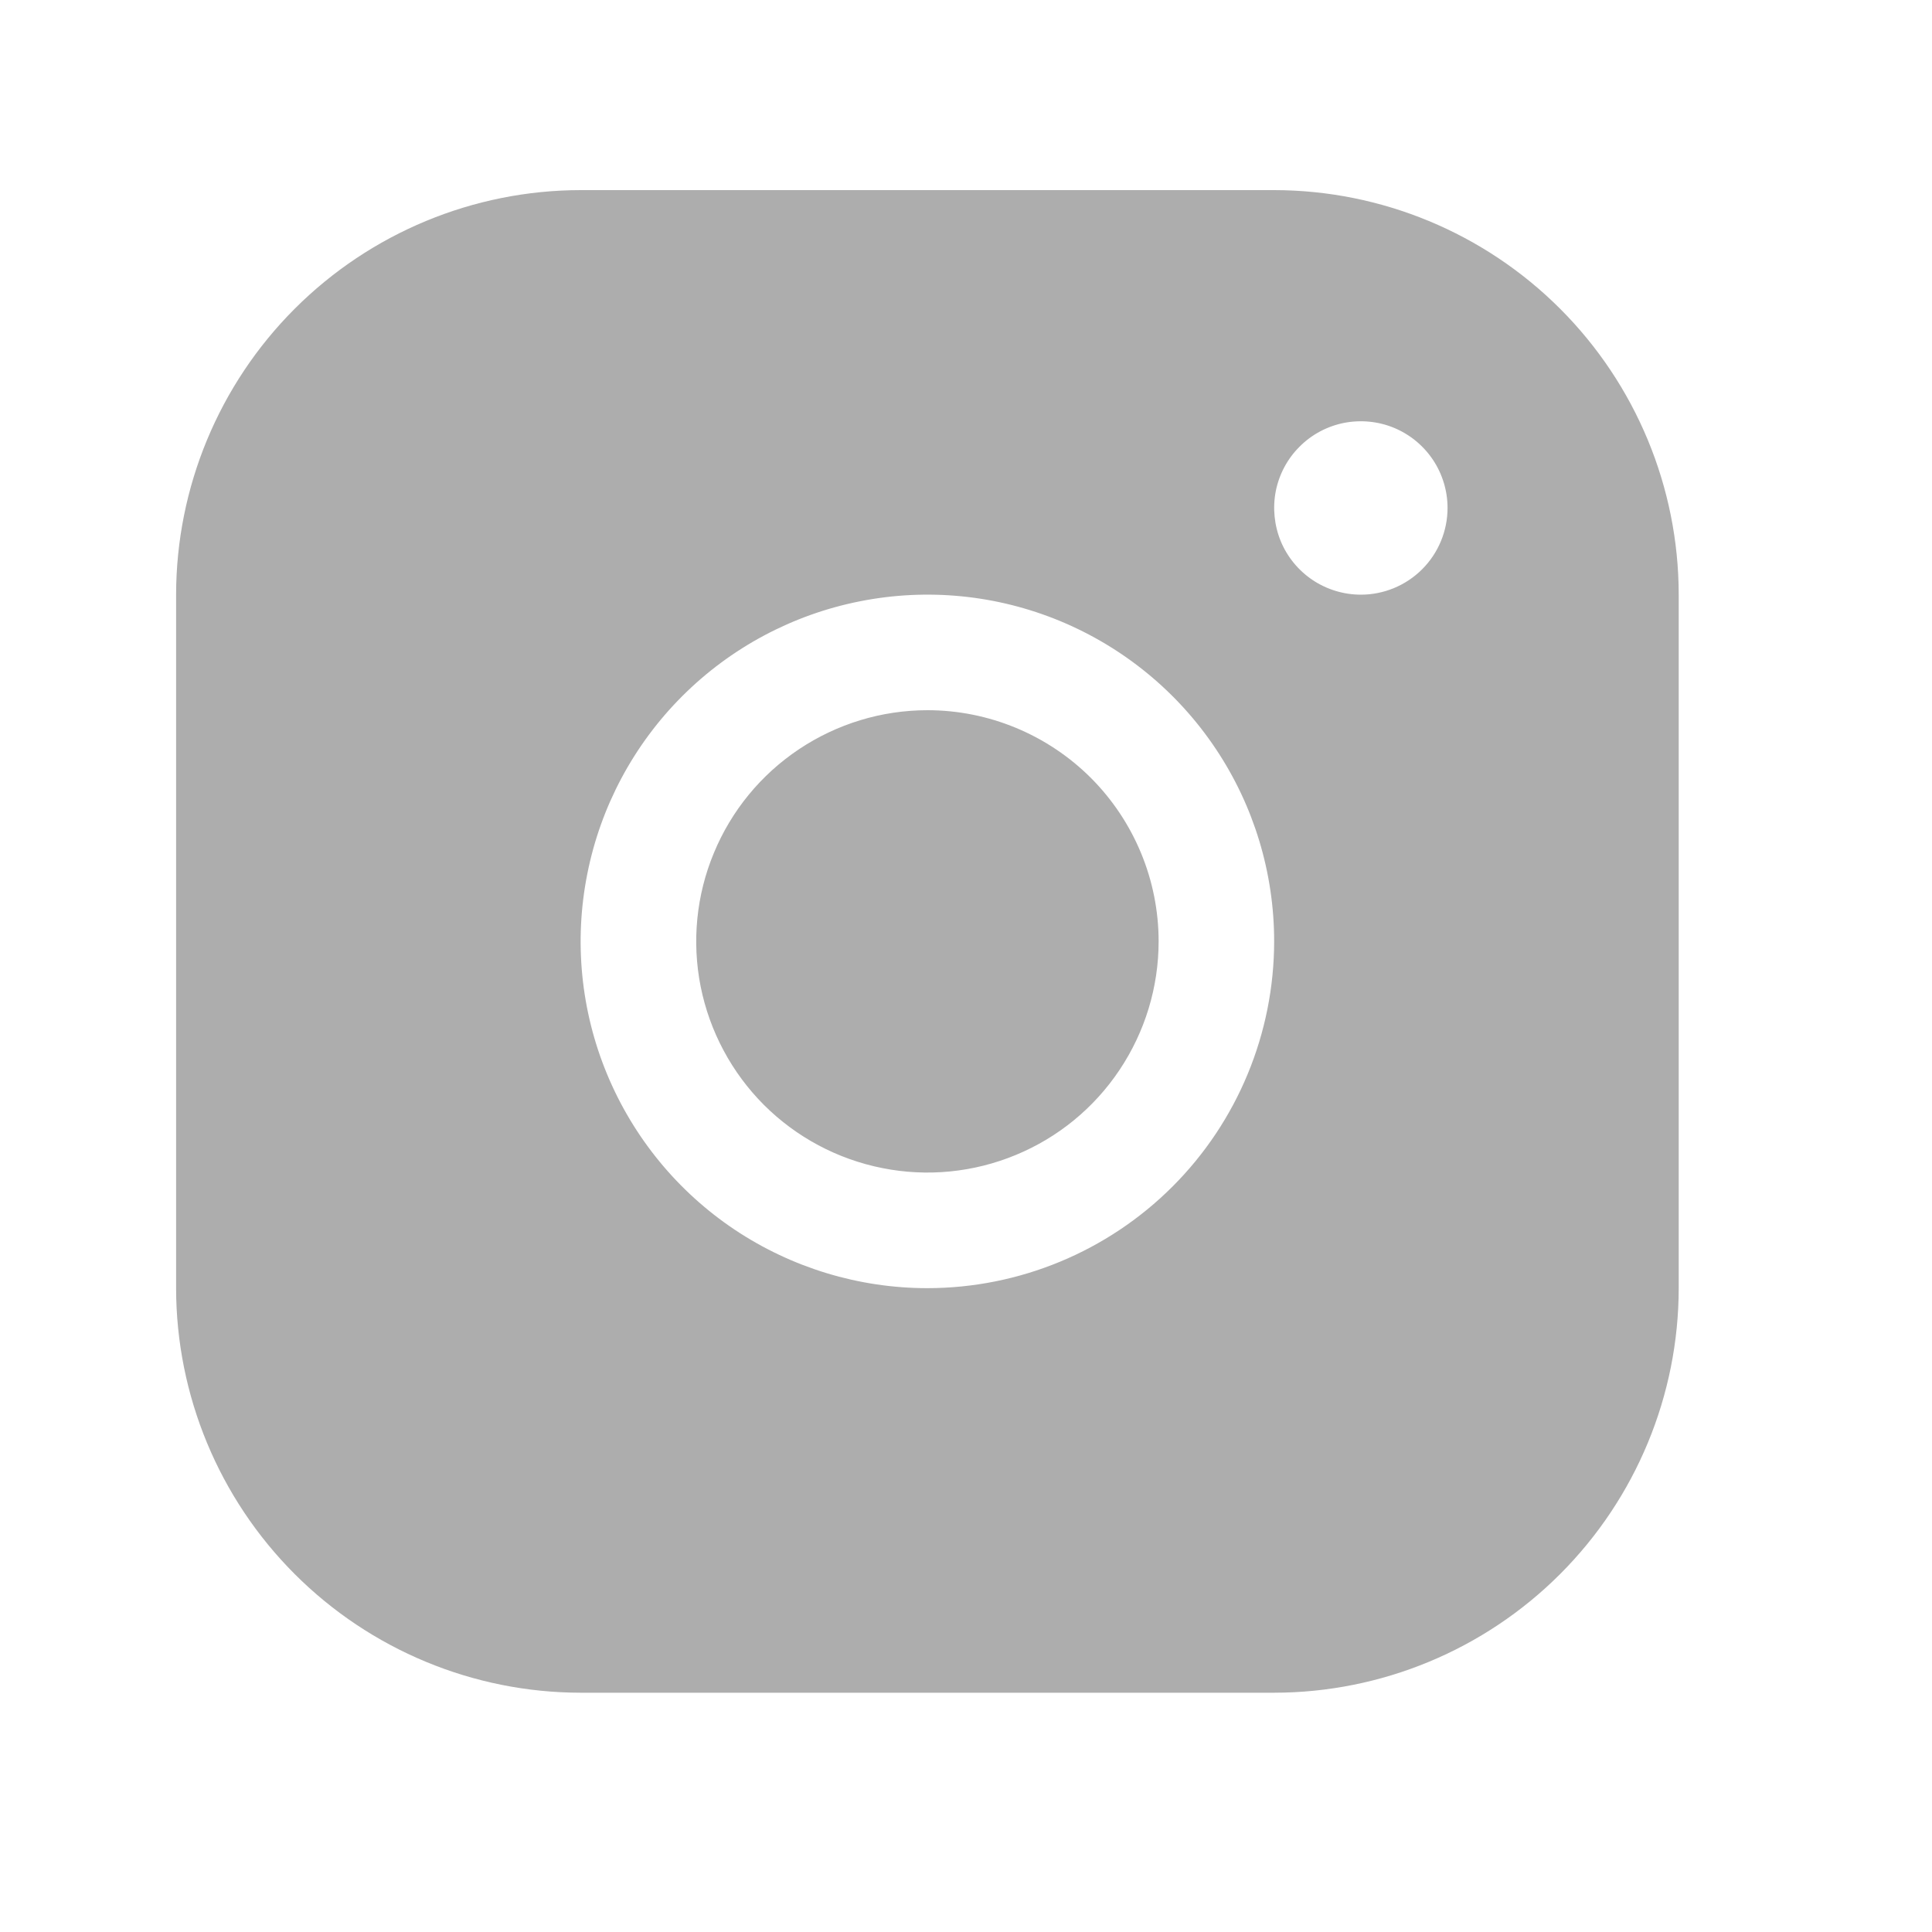 <svg width="20" height="20" viewBox="0 0 20 20" fill="none" xmlns="http://www.w3.org/2000/svg">
<path d="M13.19 1.968H6.011C4.901 1.969 3.836 2.411 3.051 3.196C2.266 3.981 1.824 5.046 1.823 6.156V13.335C1.824 14.445 2.266 15.51 3.051 16.295C3.836 17.08 4.901 17.522 6.011 17.523H13.19C14.3 17.522 15.365 17.08 16.15 16.295C16.935 15.51 17.377 14.445 17.378 13.335V6.156C17.377 5.046 16.935 3.981 16.15 3.196C15.365 2.411 14.3 1.969 13.19 1.968ZM9.601 13.335C8.891 13.335 8.197 13.124 7.606 12.73C7.016 12.336 6.556 11.775 6.284 11.119C6.012 10.463 5.941 9.741 6.08 9.045C6.218 8.349 6.56 7.709 7.062 7.207C7.564 6.705 8.204 6.363 8.9 6.225C9.597 6.086 10.318 6.157 10.974 6.429C11.63 6.701 12.191 7.161 12.585 7.751C12.98 8.341 13.19 9.036 13.19 9.745C13.189 10.697 12.811 11.61 12.138 12.283C11.465 12.956 10.552 13.334 9.601 13.335ZM14.088 6.156C13.91 6.156 13.736 6.103 13.589 6.005C13.441 5.906 13.326 5.766 13.258 5.602C13.191 5.438 13.173 5.257 13.207 5.083C13.242 4.909 13.327 4.749 13.453 4.624C13.578 4.498 13.738 4.413 13.912 4.378C14.086 4.344 14.267 4.361 14.431 4.429C14.595 4.497 14.735 4.612 14.834 4.76C14.932 4.907 14.985 5.081 14.985 5.258C14.985 5.496 14.89 5.725 14.722 5.893C14.554 6.061 14.325 6.156 14.088 6.156ZM11.994 9.745C11.994 10.219 11.853 10.681 11.59 11.075C11.327 11.469 10.954 11.775 10.516 11.956C10.079 12.137 9.598 12.185 9.134 12.092C8.669 12 8.243 11.772 7.908 11.438C7.574 11.103 7.346 10.677 7.253 10.212C7.161 9.748 7.208 9.267 7.39 8.83C7.571 8.392 7.877 8.019 8.271 7.756C8.665 7.493 9.127 7.352 9.601 7.352C10.235 7.352 10.844 7.605 11.293 8.053C11.741 8.502 11.994 9.111 11.994 9.745Z" fill="#ADADAD"/>
</svg>
